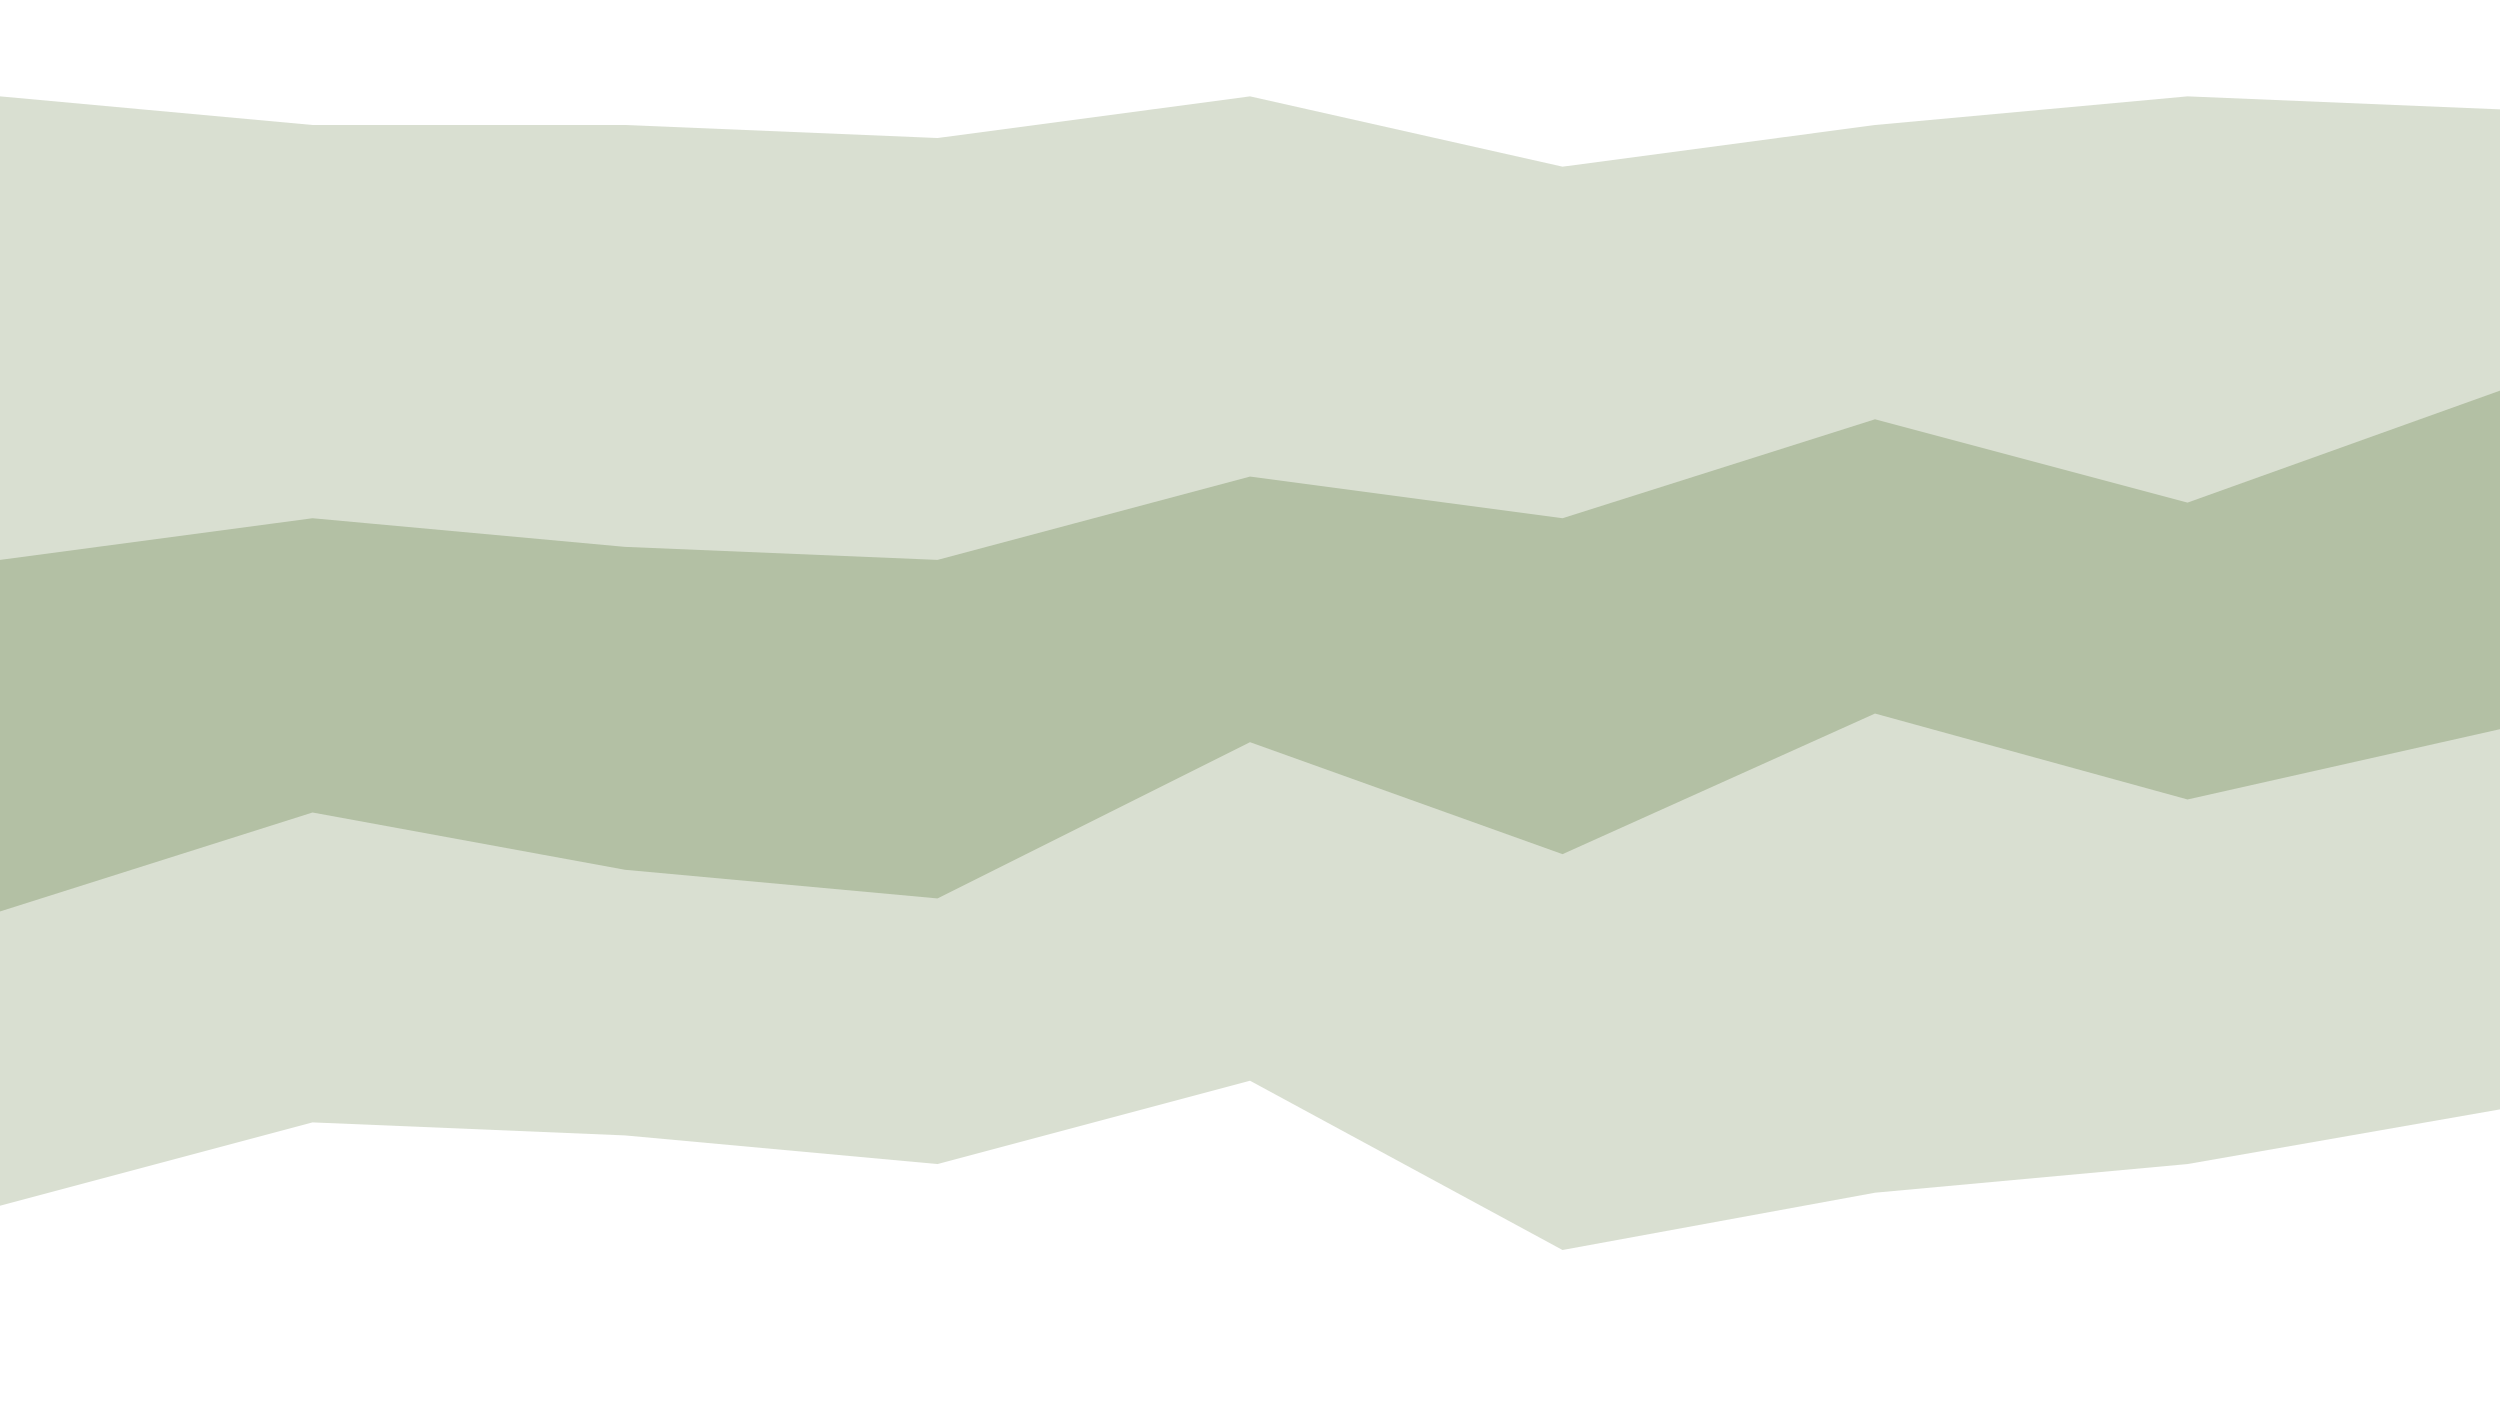 <svg id="visual" viewBox="0 0 960 540" width="960" height="540" xmlns="http://www.w3.org/2000/svg" xmlns:xlink="http://www.w3.org/1999/xlink" version="1.1"><rect x="0" y="0" width="960" height="540" fill="#333333" stroke="none"/><path d="M0 39L120 50L240 50L360 55L480 39L600 66L720 50L840 39L960 44L960 0L840 0L720 0L600 0L480 0L360 0L240 0L120 0L0 0Z" fill="#ffffff"></path><path d="M0 217L120 201L240 212L360 217L480 185L600 201L720 163L840 195L960 152L960 42L840 37L720 48L600 64L480 37L360 53L240 48L120 48L0 37Z" fill="#d9dfd1"></path><path d="M0 287L120 244L240 276L360 271L480 233L600 255L720 217L840 255L960 201L960 150L840 193L720 161L600 199L480 183L360 215L240 210L120 199L0 215Z" fill="#b3c0a4"></path><path d="M0 352L120 314L240 336L360 347L480 287L600 330L720 276L840 309L960 282L960 199L840 253L720 215L600 253L480 231L360 269L240 274L120 242L0 285Z" fill="#b3c0a4"></path><path d="M0 465L120 433L240 438L360 449L480 417L600 482L720 460L840 449L960 428L960 280L840 307L720 274L600 328L480 285L360 345L240 334L120 312L0 350Z" fill="#d9dfd1"></path><path d="M0 541L120 541L240 541L360 541L480 541L600 541L720 541L840 541L960 541L960 426L840 447L720 458L600 480L480 415L360 447L240 436L120 431L0 463Z" fill="#ffffff"></path></svg>